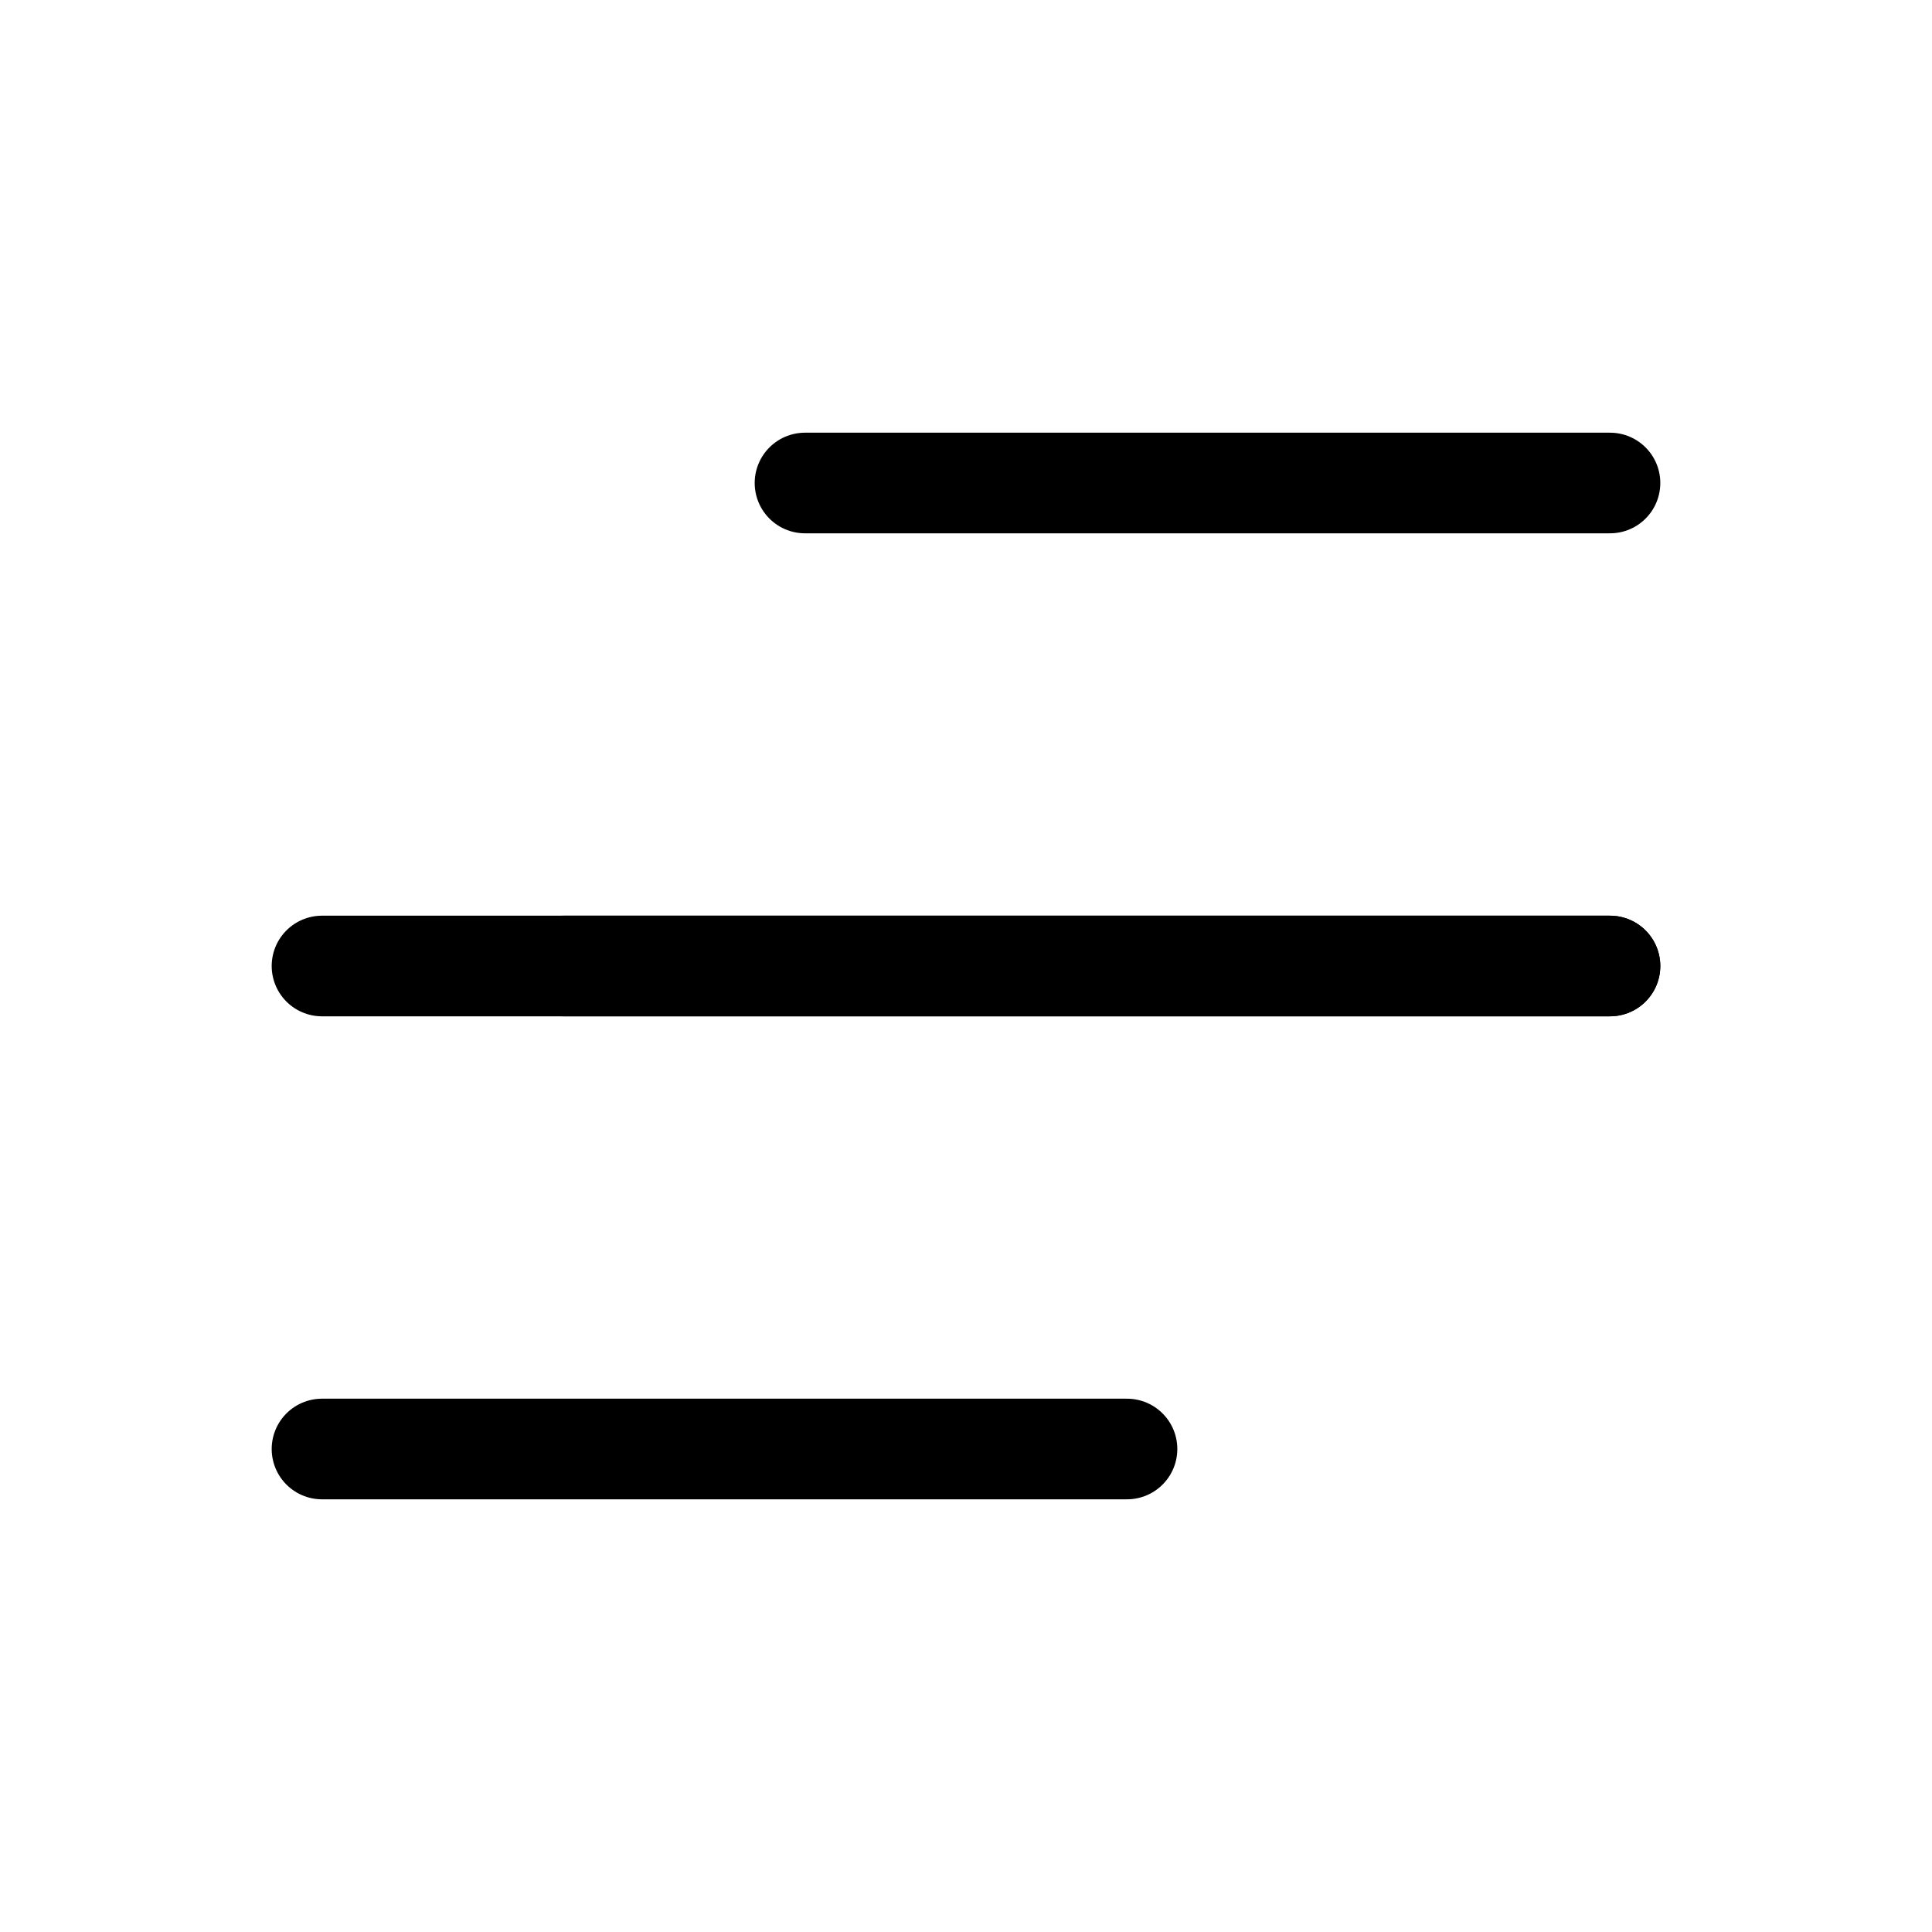 <svg width="24" height="24" viewBox="0 0 24 24" fill="none" xmlns="http://www.w3.org/2000/svg">
<g clip-path="url(#clip0_6_24)">
<path d="M10 6H20" stroke="black" stroke-width="1.25" stroke-linecap="round" stroke-linejoin="round"/>
<path d="M4 12H20" stroke="black" stroke-width="1.25" stroke-linecap="round" stroke-linejoin="round"/>
<path d="M7 12H20" stroke="black" stroke-width="1.25" stroke-linecap="round" stroke-linejoin="round"/>
<path d="M4 18H14" stroke="black" stroke-width="1.25" stroke-linecap="round" stroke-linejoin="round"/>
</g>
<defs>
<clipPath id="clip0_6_24">
<rect width="24" height="24" fill="white"/>
</clipPath>
</defs>
</svg>
